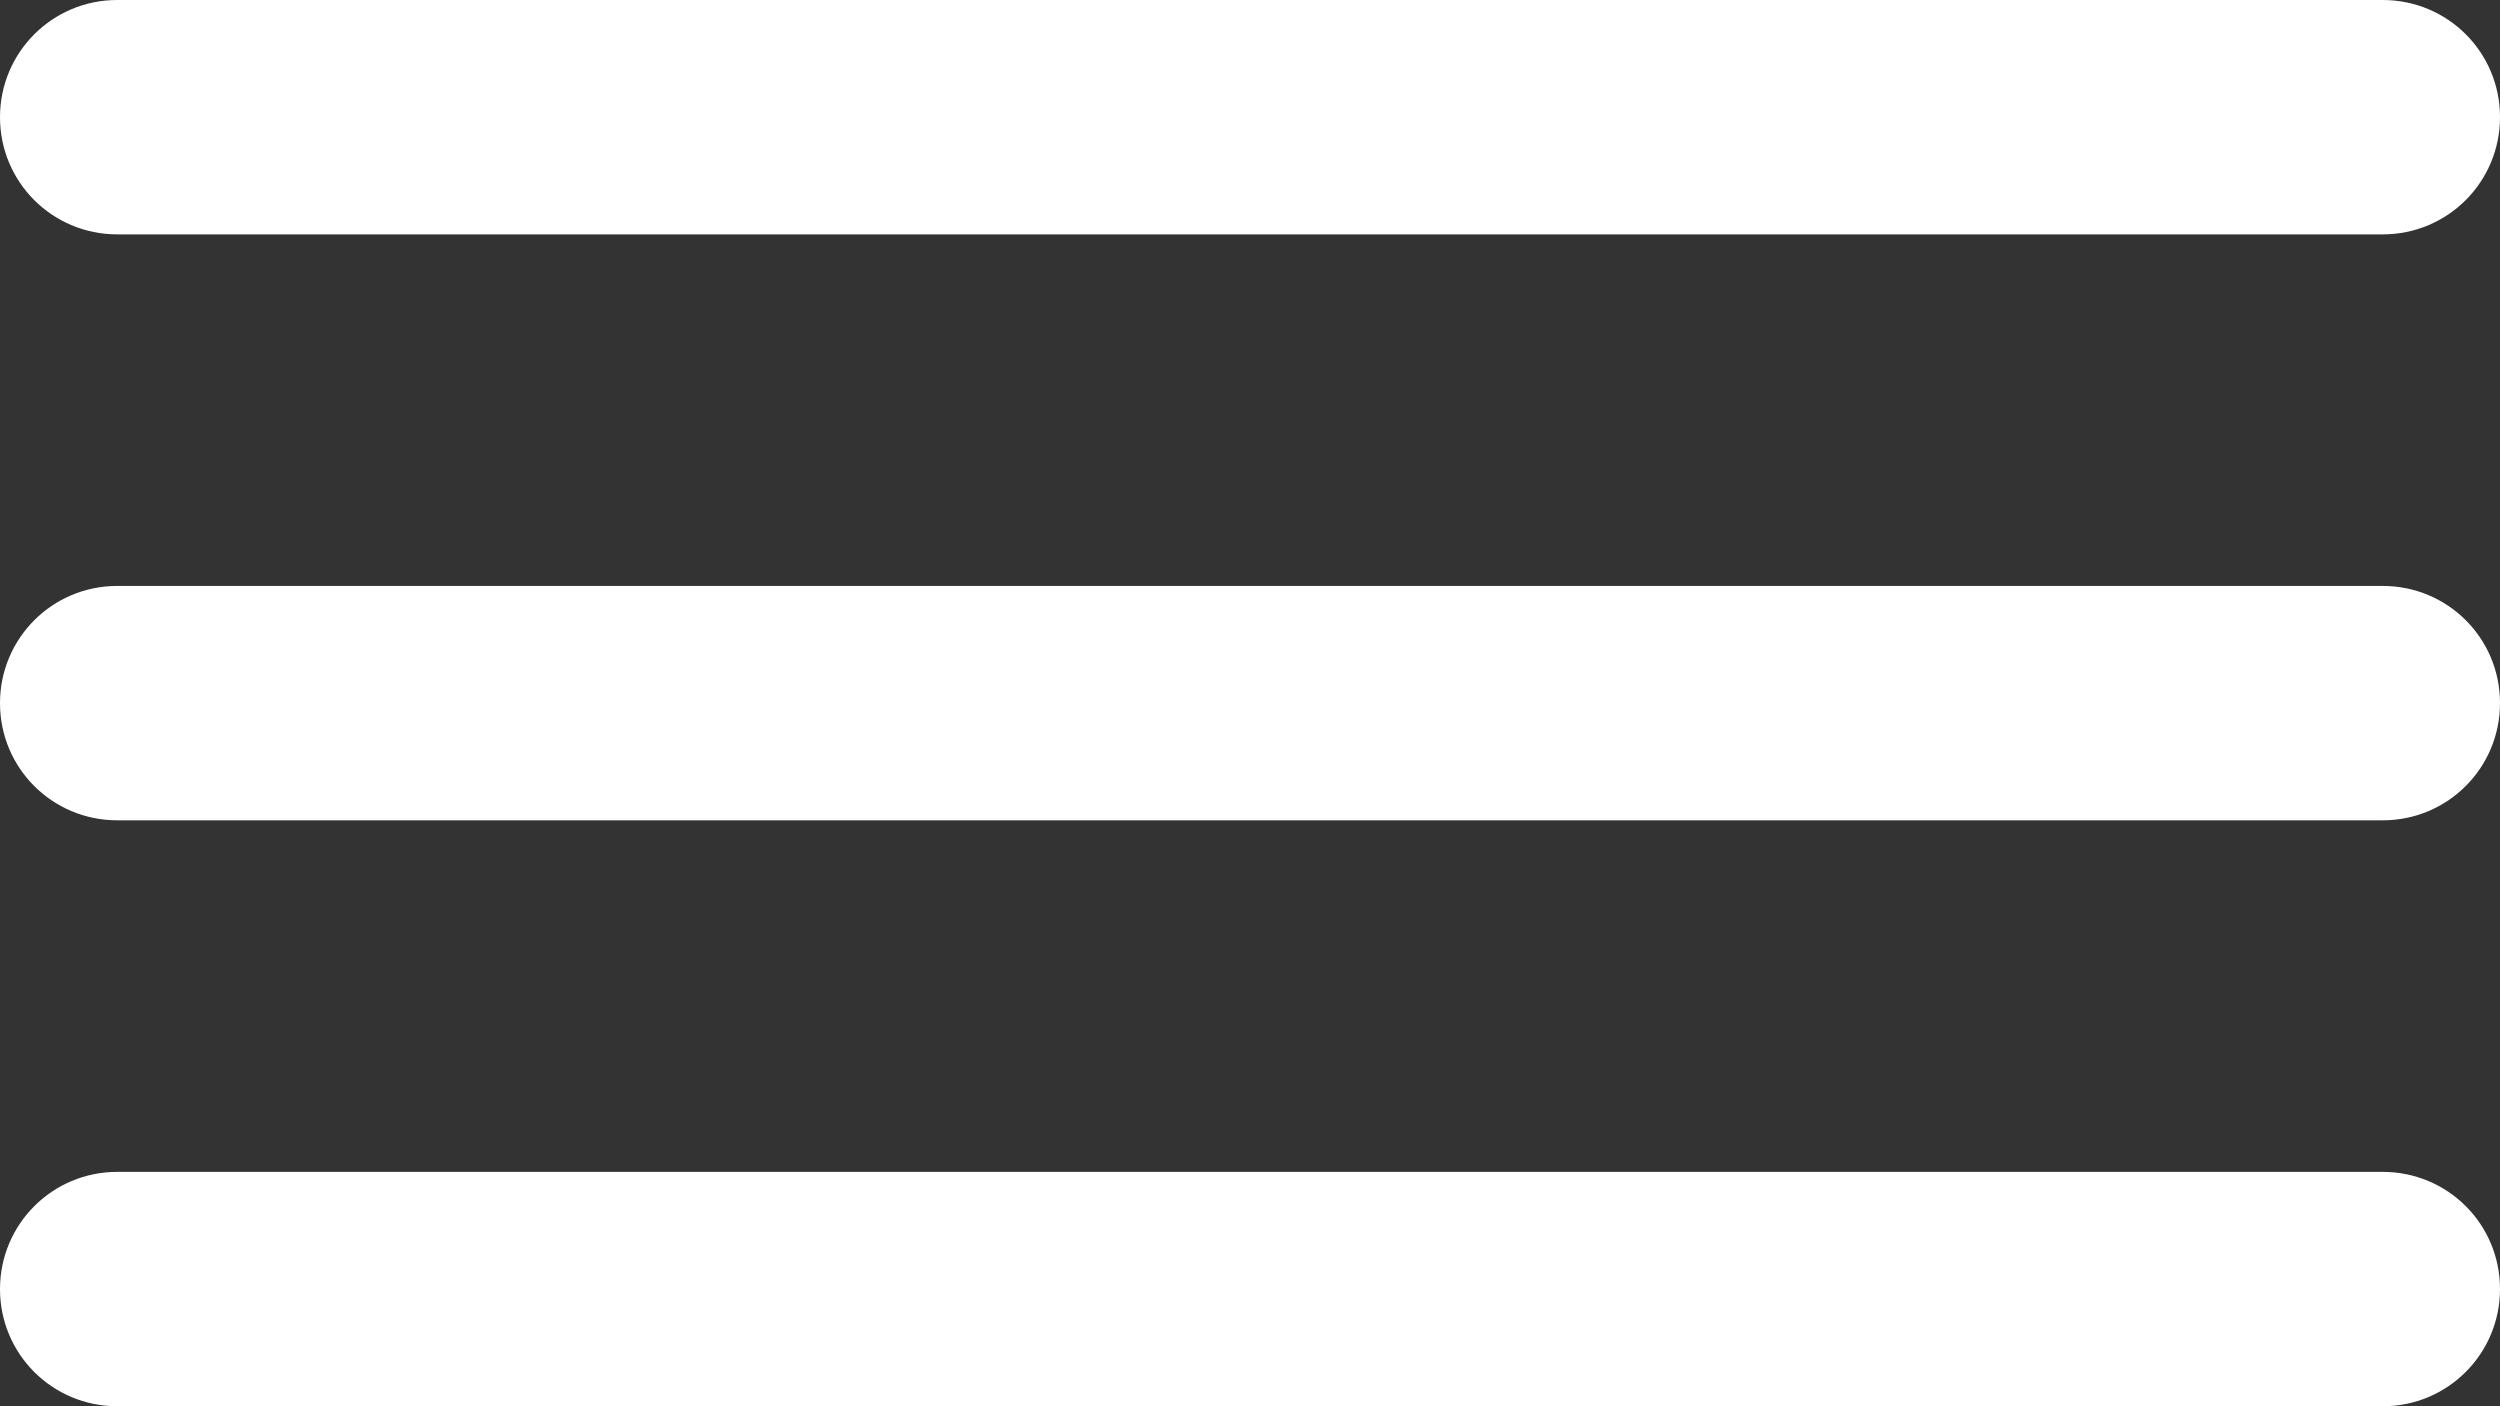 <?xml version="1.0" encoding="UTF-8"?>
<svg width="32px" height="18px" viewBox="0 0 32 18" version="1.1" xmlns="http://www.w3.org/2000/svg" xmlns:xlink="http://www.w3.org/1999/xlink">
    <rect x="0" y="0" width="32" height="18" fill="#333333" stroke="none"/>
    <!-- Generator: Sketch 50.2 (55047) - http://www.bohemiancoding.com/sketch -->
    <title>Interface/navigation/hamburger-menu</title>
    <desc>Created with Sketch.</desc>
    <defs></defs>
    <g id="Icons" stroke="none" stroke-width="1" fill="none" fill-rule="evenodd">
        <g id="icons" transform="translate(-1257, -175)" fill="#FFFFFF" fill-rule="nonzero">
            <g id="Interface/navigation/hamburger-menu" transform="translate(1257, 175)">
                <path d="M32,16.5 C32,17.334 31.328,18 30.499,18 L1.501,18 C0.668,18 0,17.328 0,16.5 C0,15.666 0.672,15 1.501,15 L30.499,15 C31.332,15 32,15.672 32,16.5 Z M32,1.5 C32,2.334 31.328,3 30.499,3 L1.501,3 C0.668,3 0,2.328 0,1.5 C0,0.666 0.672,2.22044605e-15 1.501,1.77635684e-15 L30.499,-1.77635684e-15 C31.332,-1.77635684e-15 32,0.672 32,1.5 Z M32,9 C32,9.834 31.328,10.5 30.499,10.5 L1.501,10.5 C0.668,10.5 0,9.828 0,9 C0,8.166 0.672,7.5 1.501,7.5 L30.499,7.5 C31.332,7.5 32,8.172 32,9 Z" transform="translate(16, 9) scale(1, -1) translate(-16, -9) "></path>
            </g>
        </g>
    </g>
</svg>